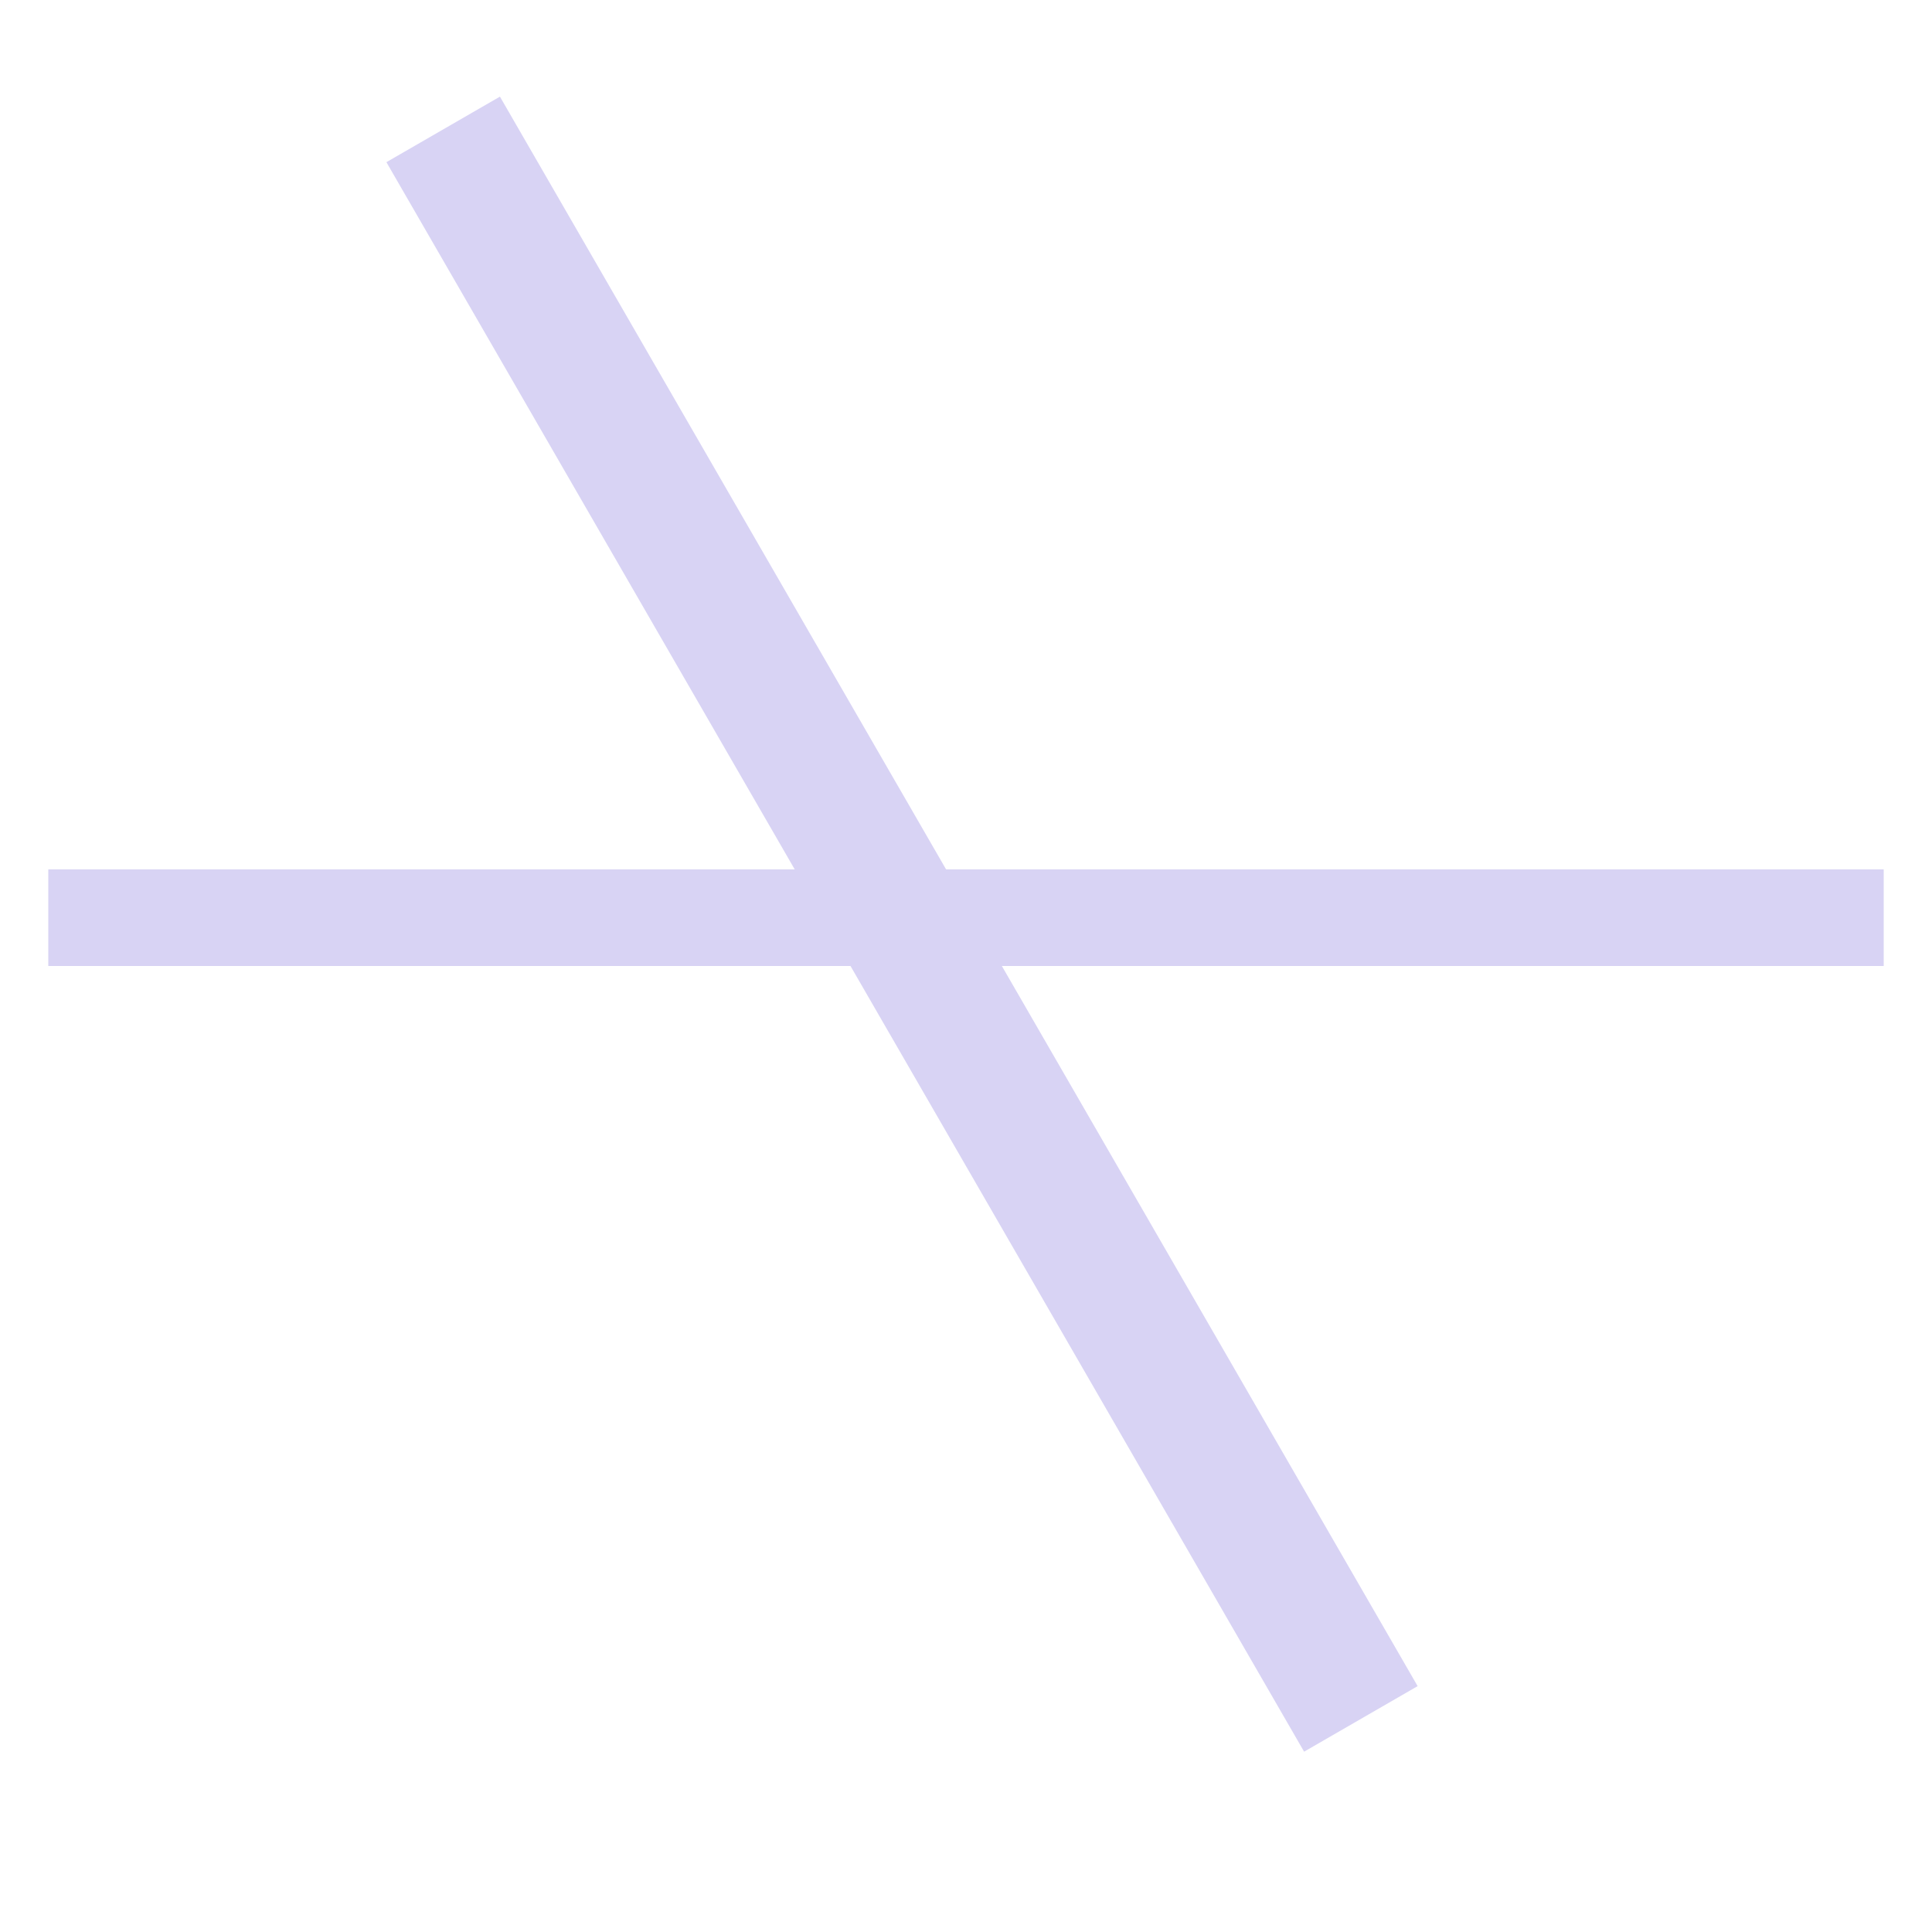 <svg width="40" height="40" viewBox="0 0 40 40" fill="none" xmlns="http://www.w3.org/2000/svg">
<rect x="1.5" y="18.5" width="37" height="1" stroke="#D8D3F4"/>
<rect x="8.927" y="3.606" width="1.357" height="36.643" transform="rotate(-30 8.927 3.606)" stroke="#D8D3F4" stroke-width="1.357"/>
</svg>
